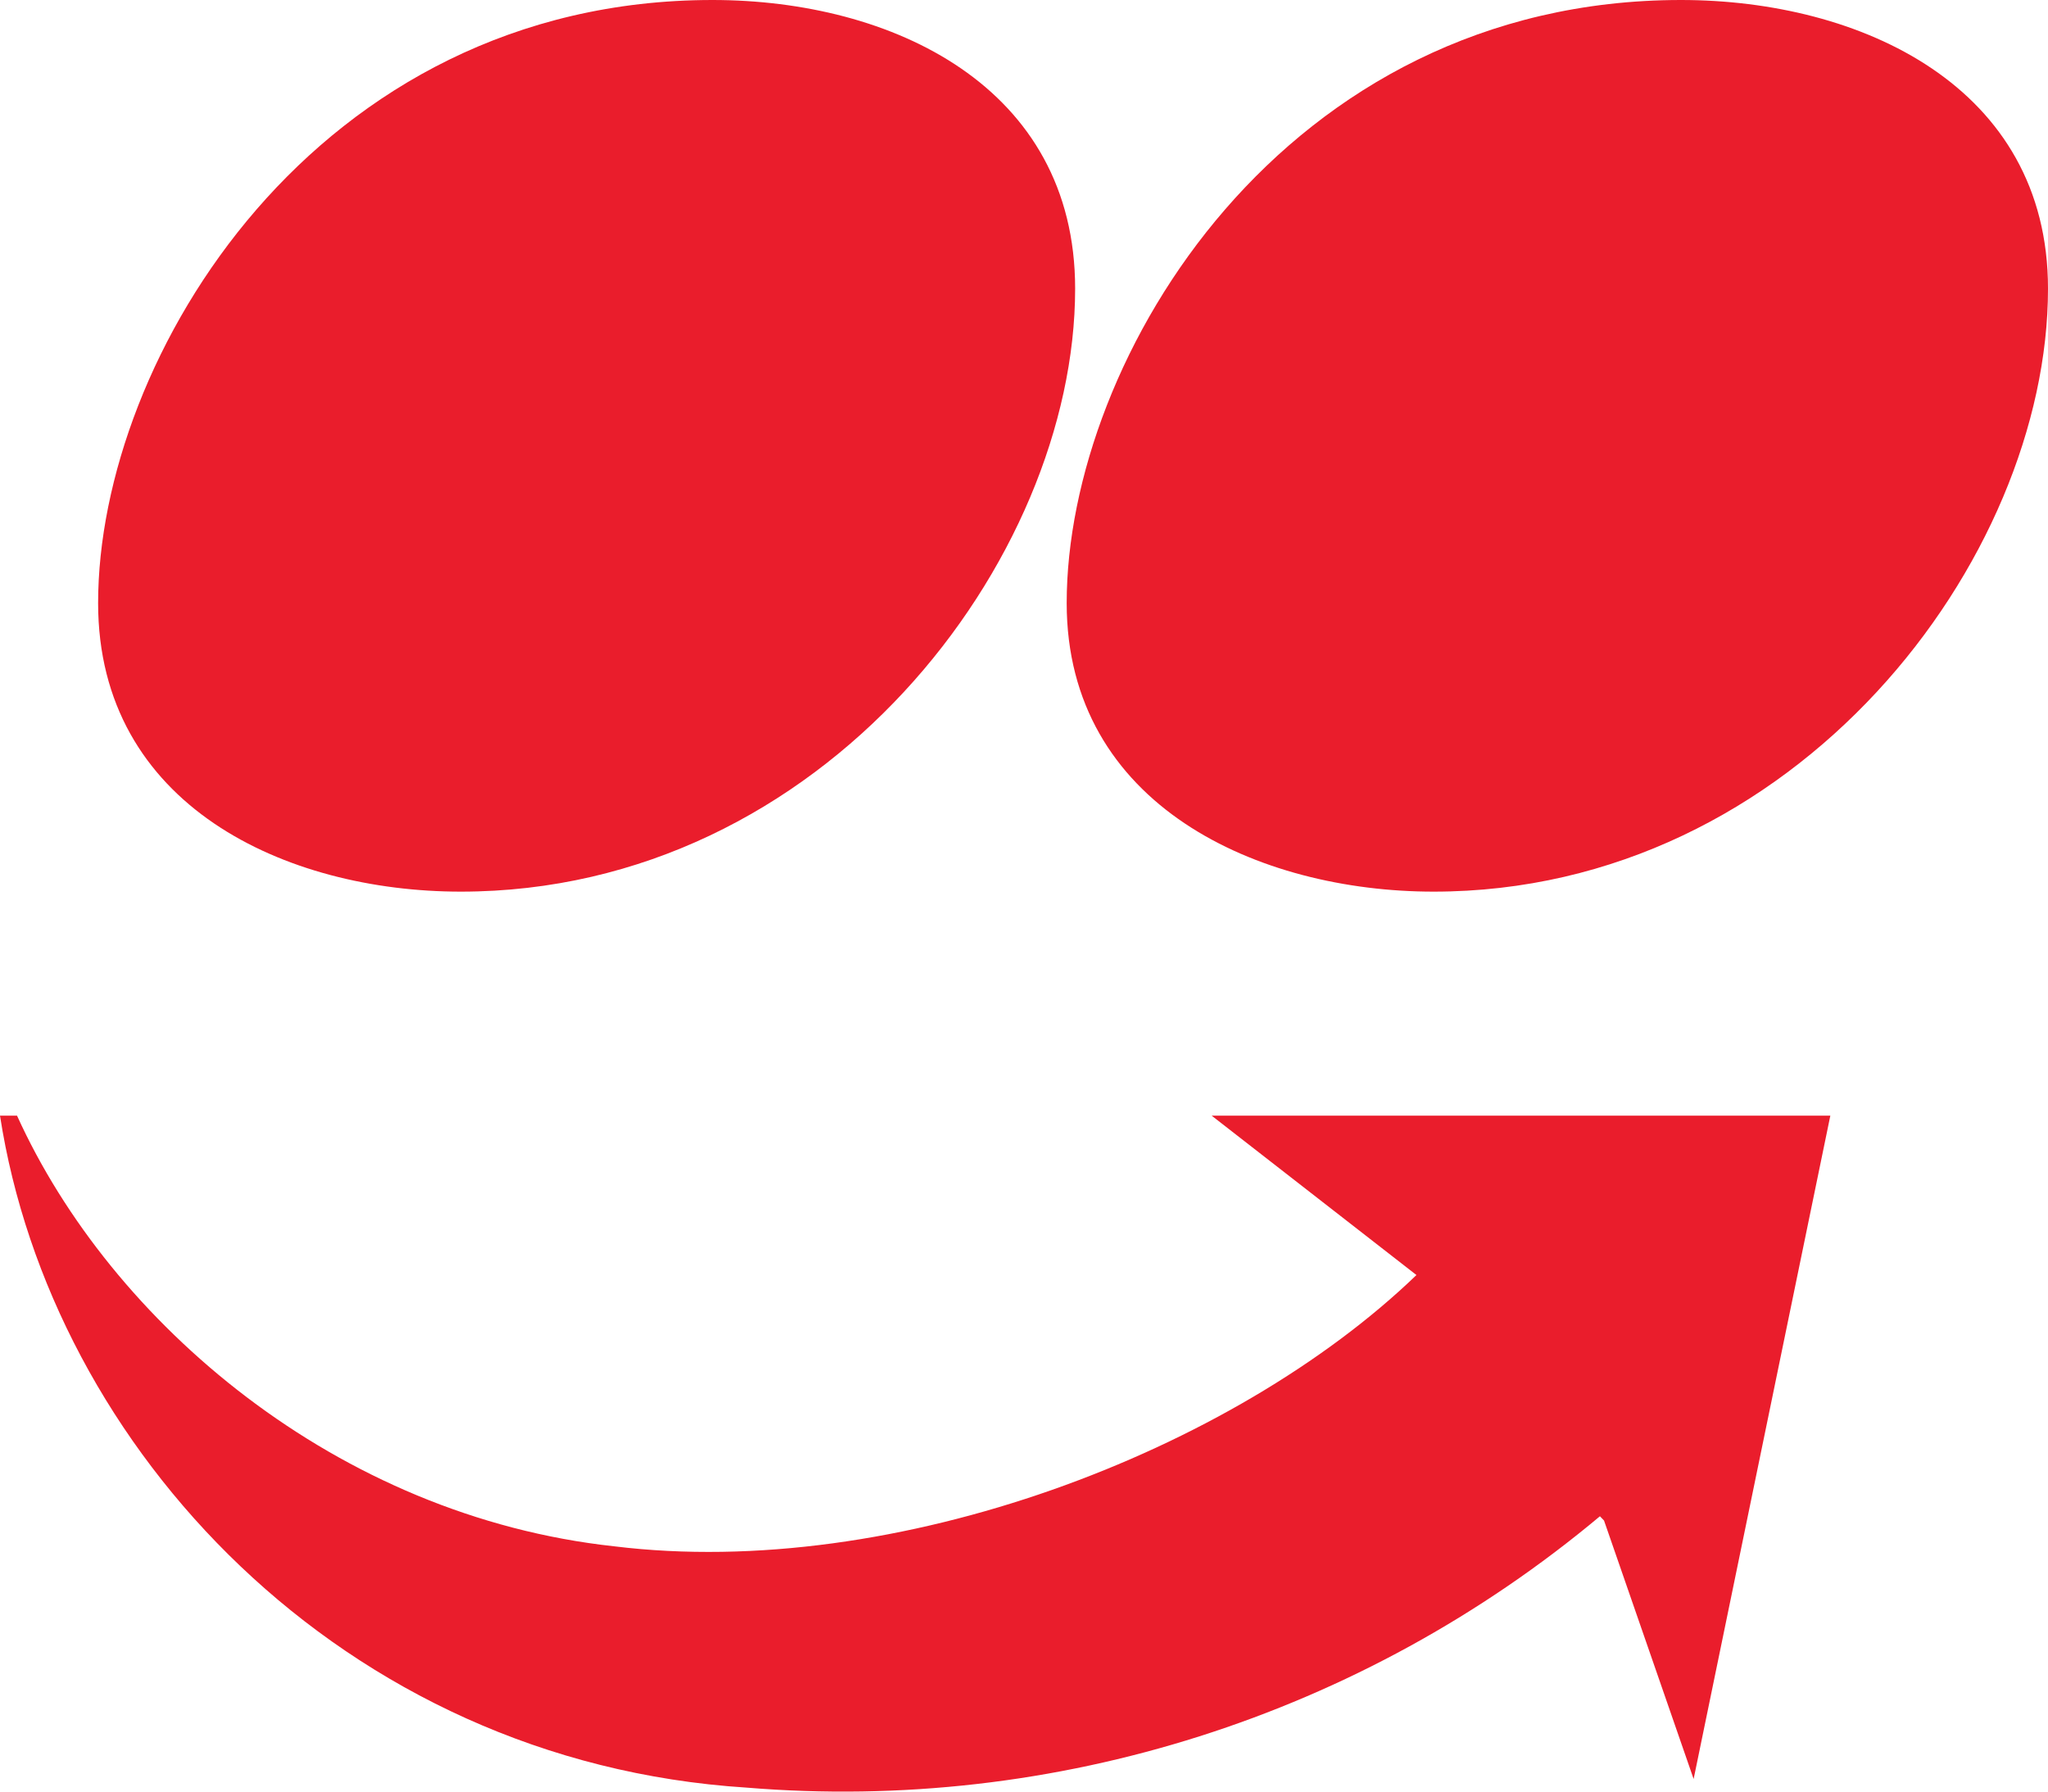 <svg width="32" height="28" viewBox="0 0 32 28" fill="none" xmlns="http://www.w3.org/2000/svg">
<path d="M7.2 13.935C12.866 13.935 16.799 8.751 16.799 4.511C16.799 1.347 13.932 0 11.133 0C4.931 0 1.533 5.591 1.533 9.425C1.533 12.589 4.467 13.935 7.2 13.935ZM22.4 13.935C28.067 13.935 32 8.751 32 4.511C32 1.347 29.067 0 26.266 0C20.067 0 16.667 5.588 16.667 9.425C16.667 12.589 19.667 13.935 22.4 13.935ZM24.999 23.697C21.273 26.814 16.488 28.336 11.666 27.938C5.333 27.534 0.8 22.619 0 17.436H0.266C1.733 20.671 5.266 23.697 9.6 24.167C13.997 24.706 19.266 22.687 22.132 19.927L18.932 17.436H28.599L26.463 27.803L25.063 23.764L24.999 23.697Z" fill="#EA1D2C"/>
</svg>
